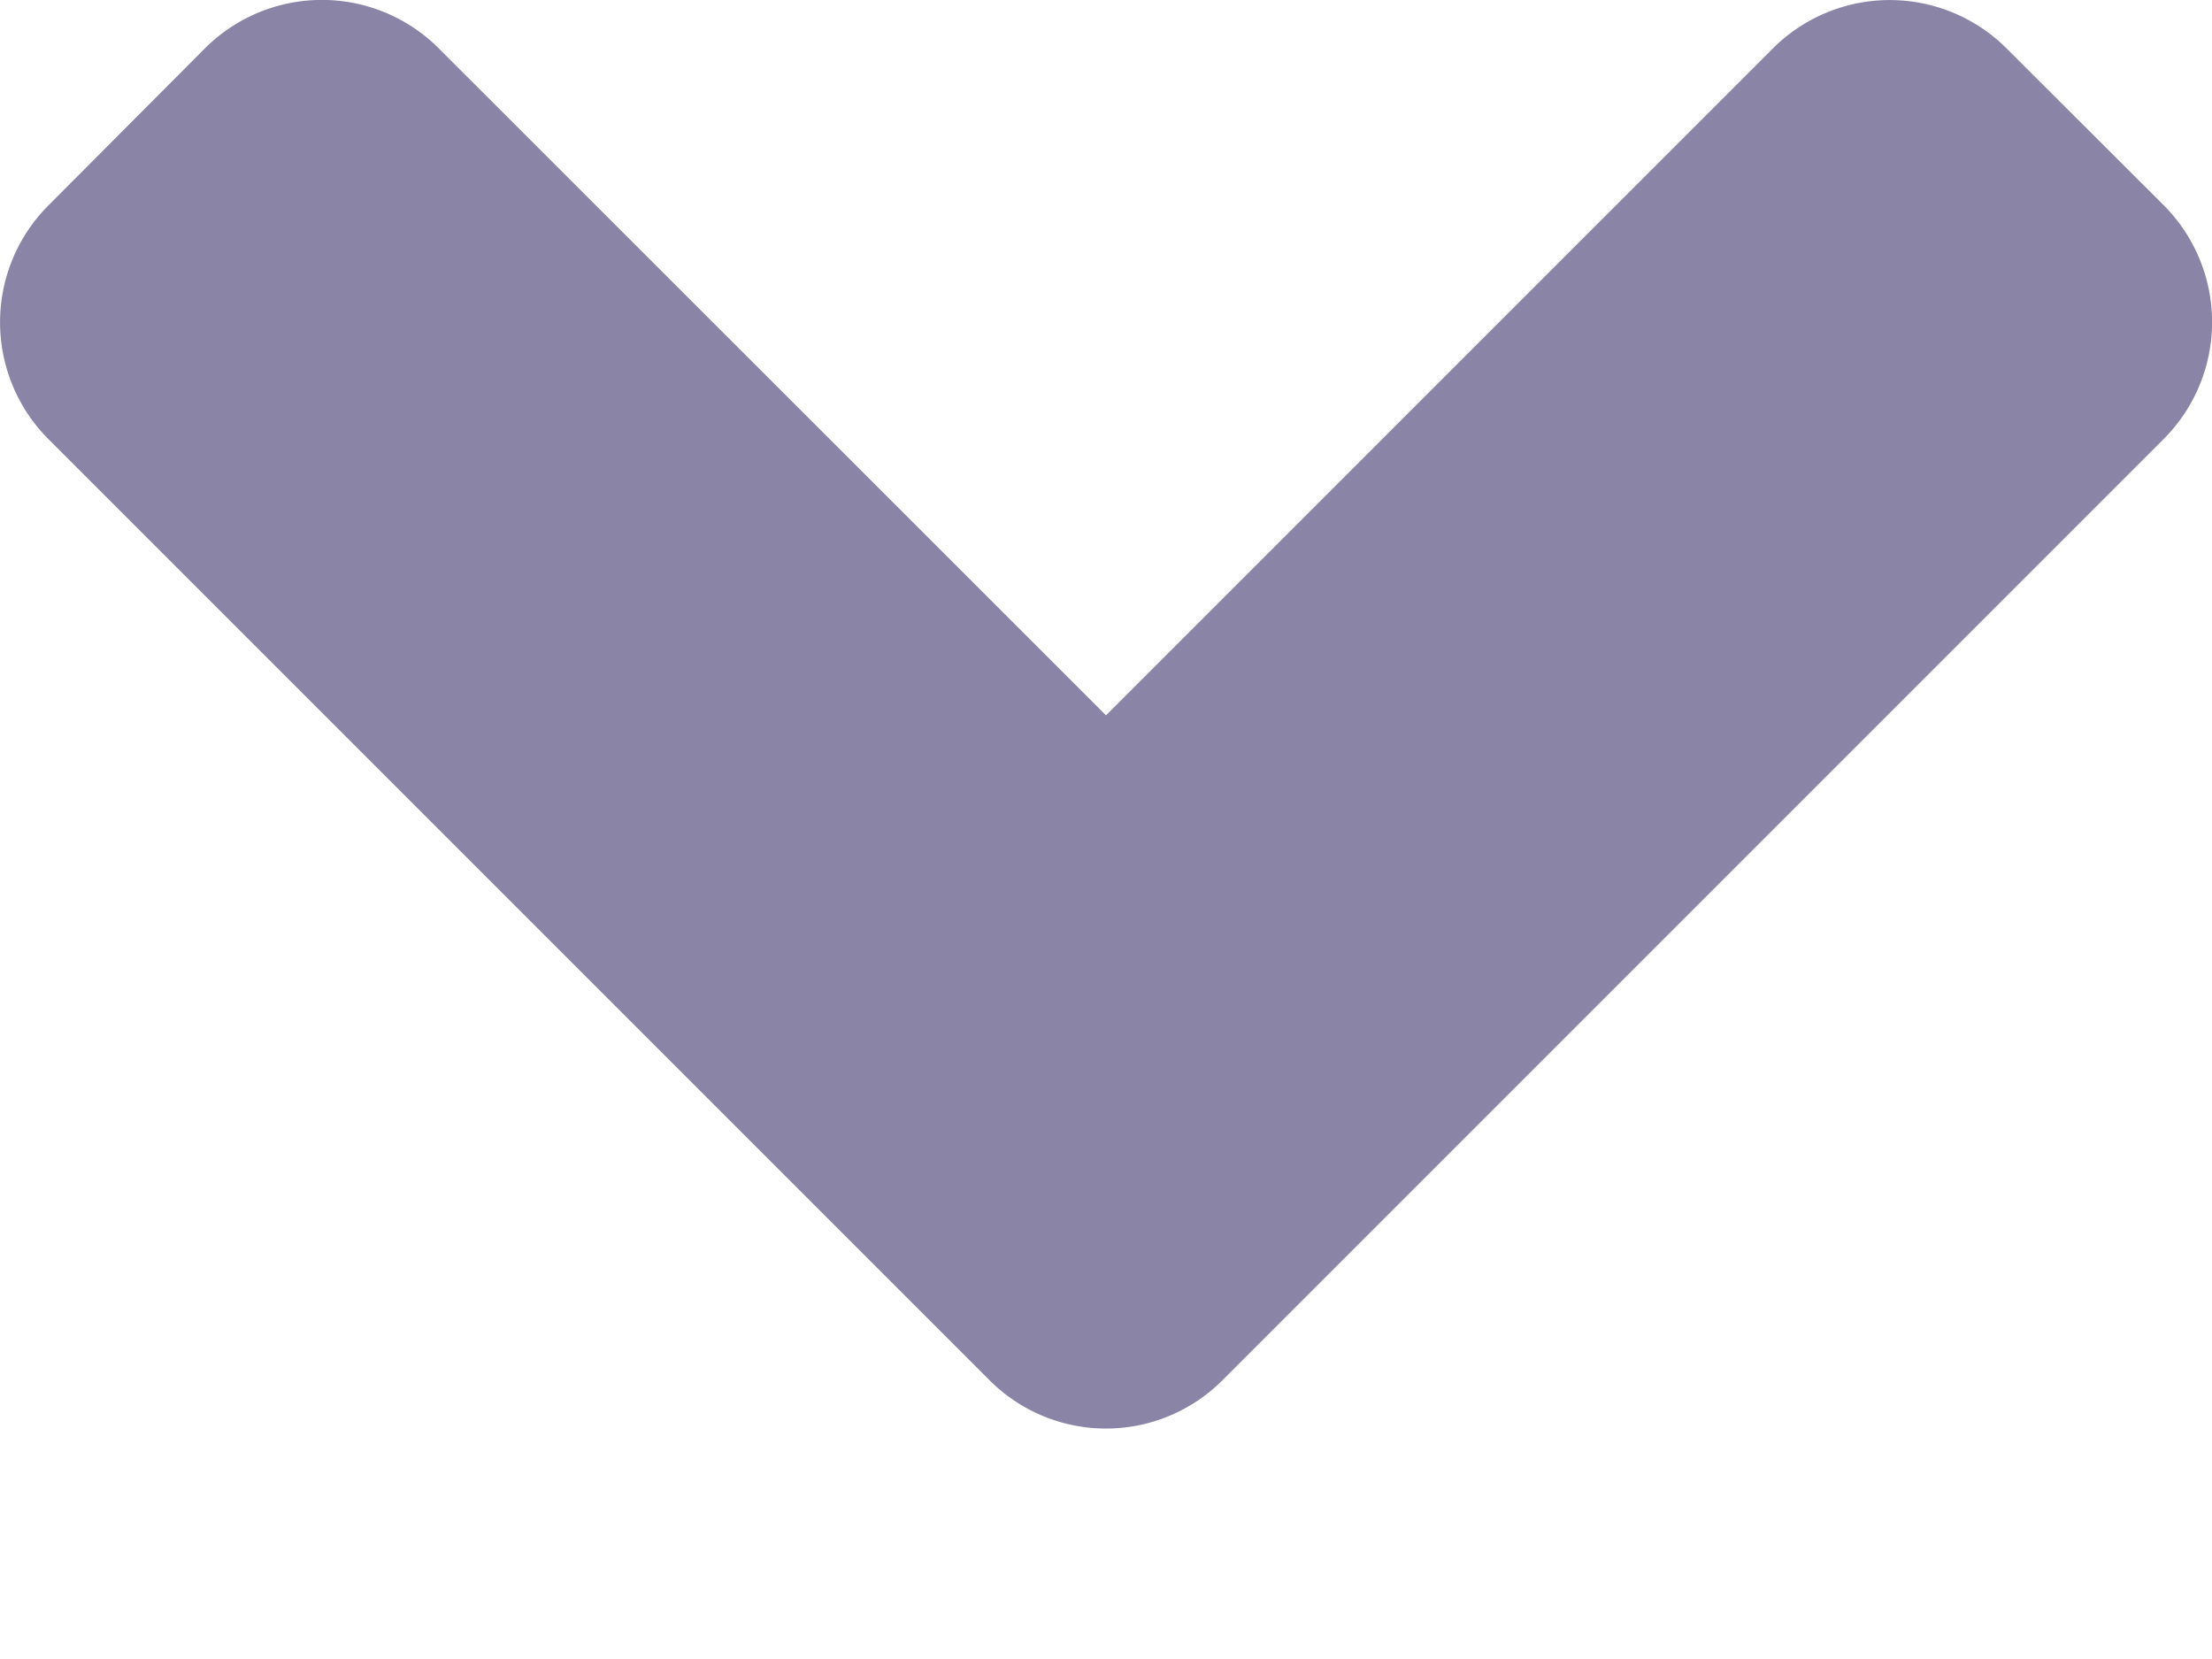 <svg xmlns="http://www.w3.org/2000/svg" width="8" height="6" viewBox="0 0 8 6">
    <path fill="#8A85A6" fill-rule="evenodd" d="M3.577 4.99l-3.4-3.4a.598.598 0 0 1 0-.849L.74.176a.598.598 0 0 1 .848 0L4 2.587 6.41.177a.598.598 0 0 1 .849 0l.565.564a.598.598 0 0 1 0 .848L4.423 4.99a.595.595 0 0 1-.846 0z"/>
</svg>
